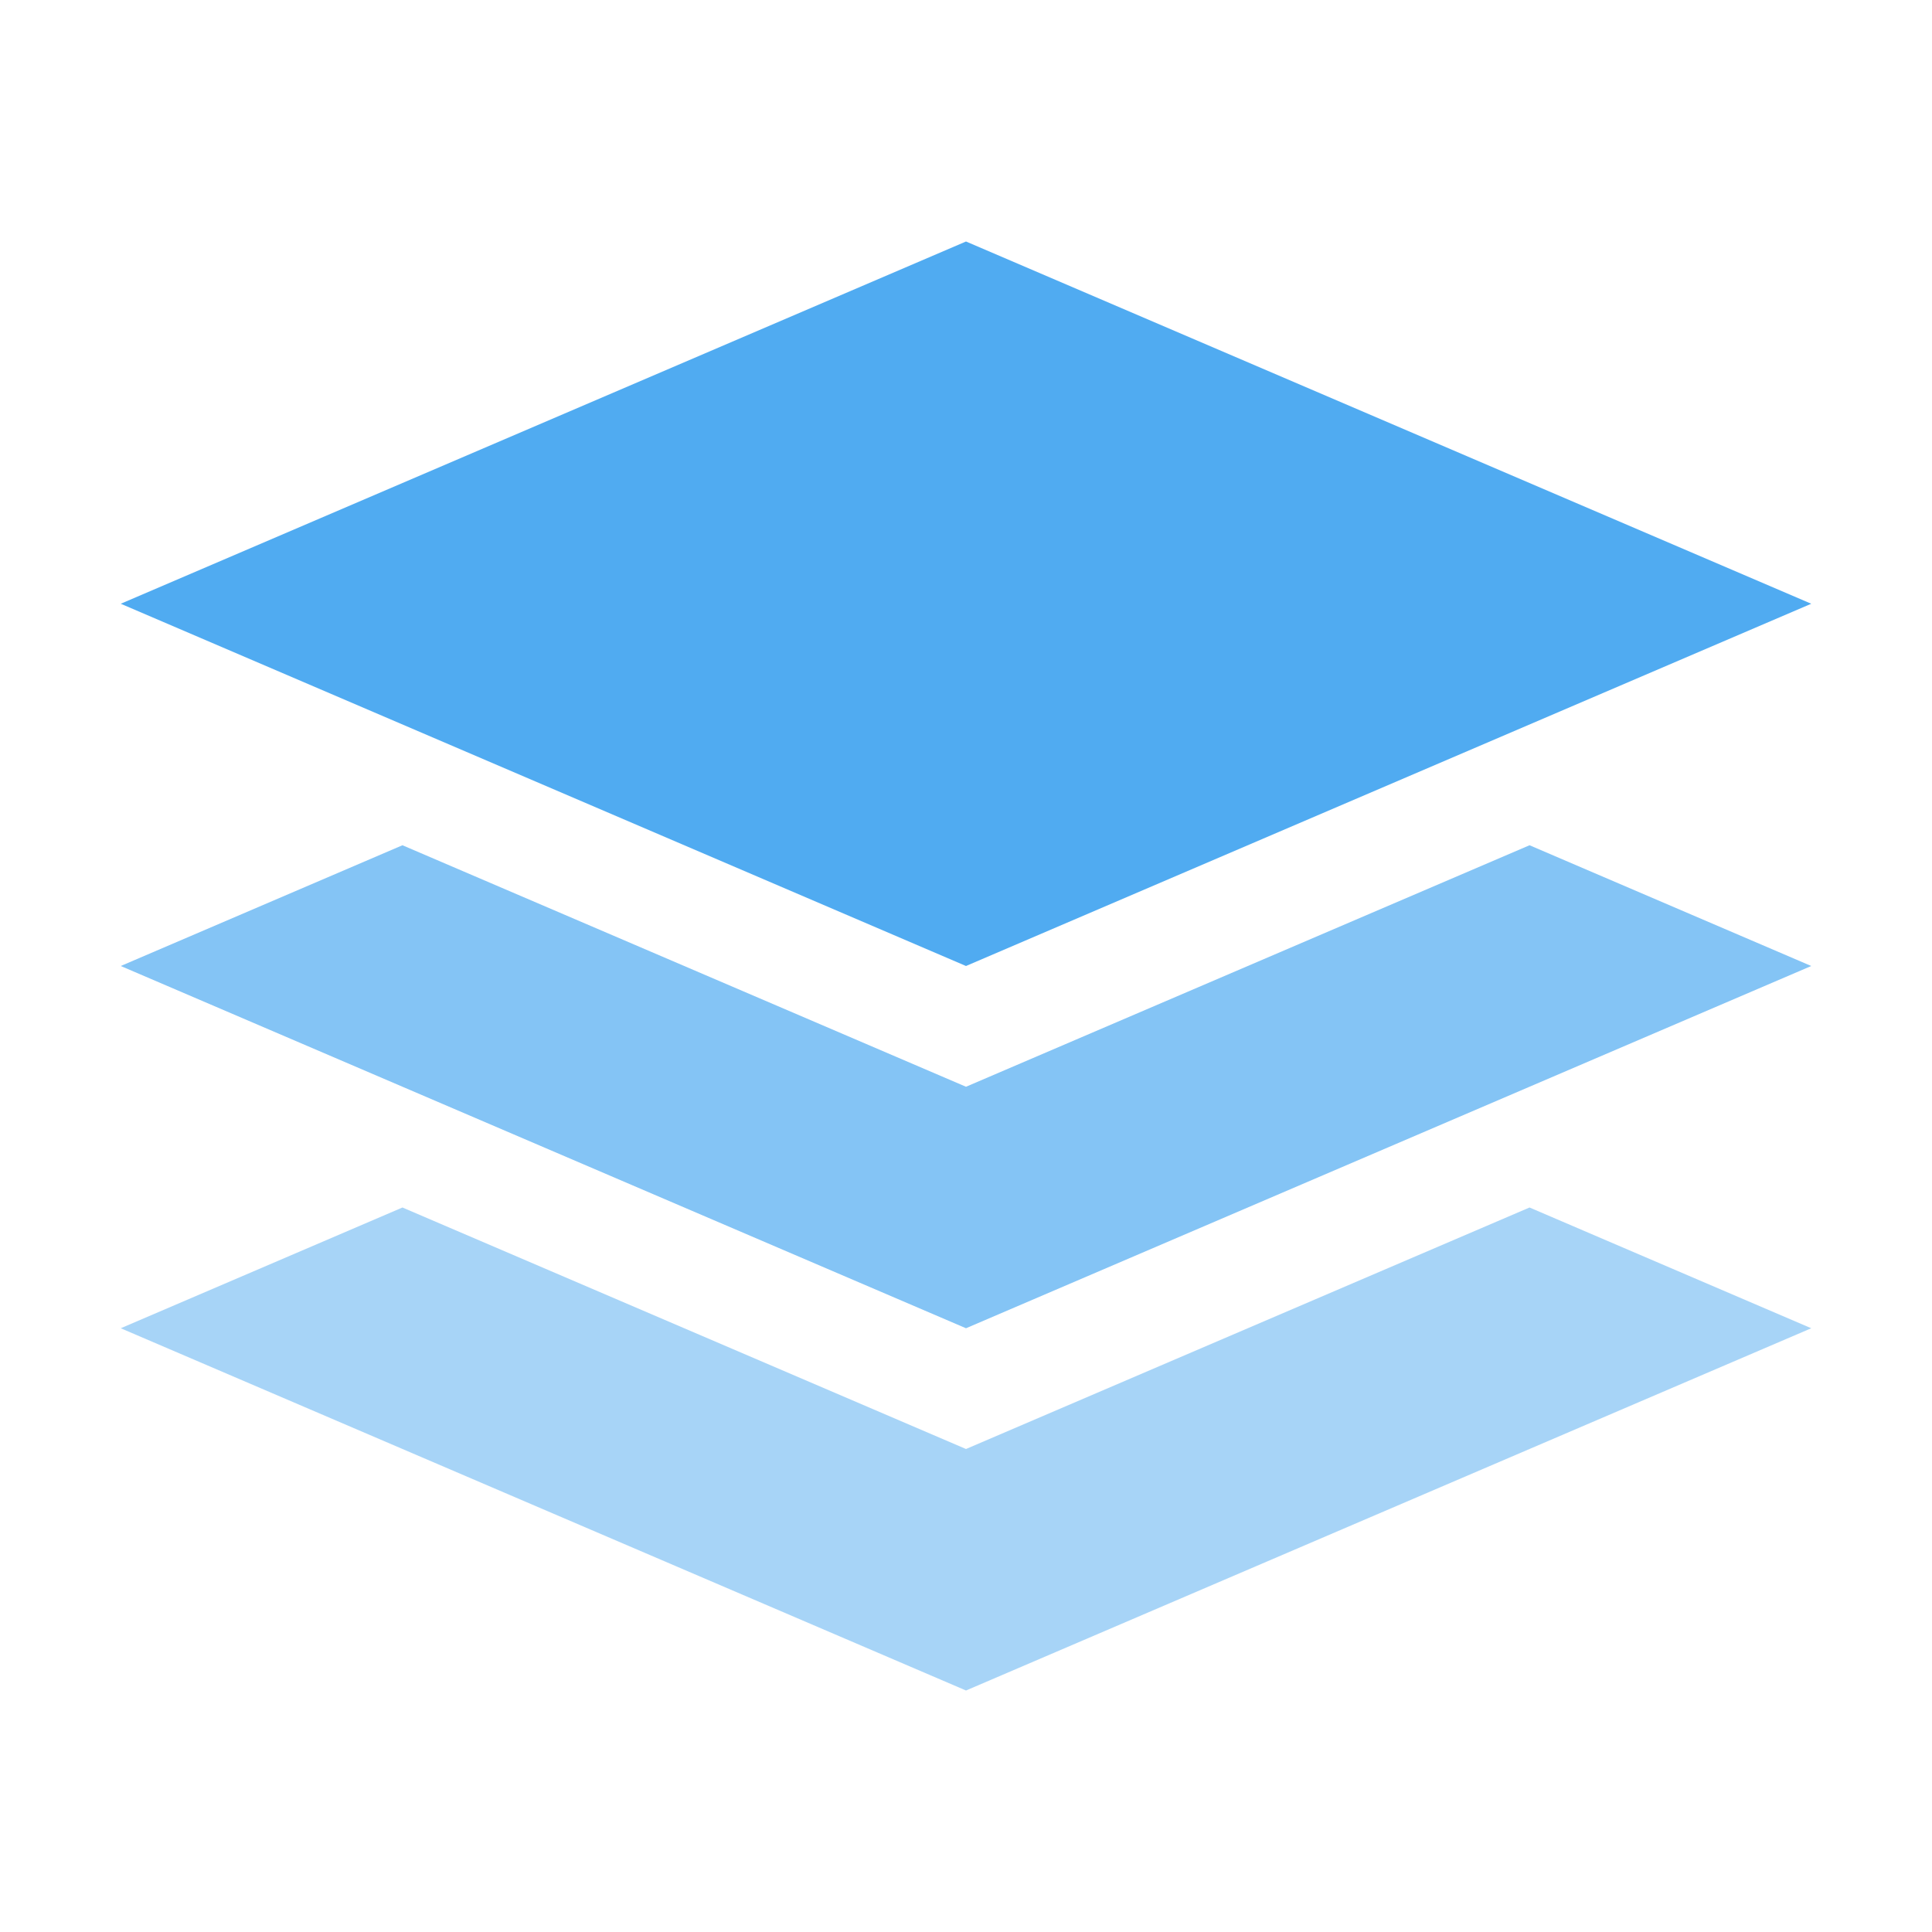 <!--
  - The MIT License (MIT)
  -
  - Copyright (c) 2015-2022 Elior "Mallowigi" Boukhobza
  -
  - Permission is hereby granted, free of charge, to any person obtaining a copy
  - of this software and associated documentation files (the "Software"), to deal
  - in the Software without restriction, including without limitation the rights
  - to use, copy, modify, merge, publish, distribute, sublicense, and/or sell
  - copies of the Software, and to permit persons to whom the Software is
  - furnished to do so, subject to the following conditions:
  -
  - The above copyright notice and this permission notice shall be included in all
  - copies or substantial portions of the Software.
  -
  - THE SOFTWARE IS PROVIDED "AS IS", WITHOUT WARRANTY OF ANY KIND, EXPRESS OR
  - IMPLIED, INCLUDING BUT NOT LIMITED TO THE WARRANTIES OF MERCHANTABILITY,
  - FITNESS FOR A PARTICULAR PURPOSE AND NONINFRINGEMENT. IN NO EVENT SHALL THE
  - AUTHORS OR COPYRIGHT HOLDERS BE LIABLE FOR ANY CLAIM, DAMAGES OR OTHER
  - LIABILITY, WHETHER IN AN ACTION OF CONTRACT, TORT OR OTHERWISE, ARISING FROM,
  - OUT OF OR IN CONNECTION WITH THE SOFTWARE OR THE USE OR OTHER DEALINGS IN THE
  - SOFTWARE.
  -
  -
  -->

<svg xmlns="http://www.w3.org/2000/svg" width="16px" height="16px" viewBox="0 0 16 16">
  <g big="true">
    <g fill="#50ABF1" fill-rule="evenodd" transform="translate(1 2)">
    <path fill-opacity=".5" d="M11.667,8 L14,9 L7,12 L0,9 L2.333,8 L7,10 L11.667,8 Z" />
    <path fill-opacity=".7" d="M11.667,5 L14,6 L7,9 L0,6 L2.333,5 L7,7 L11.667,5 Z" />
    <polygon points="7 0 14 3 7 6 0 3" />
  </g>
  </g>
</svg>
